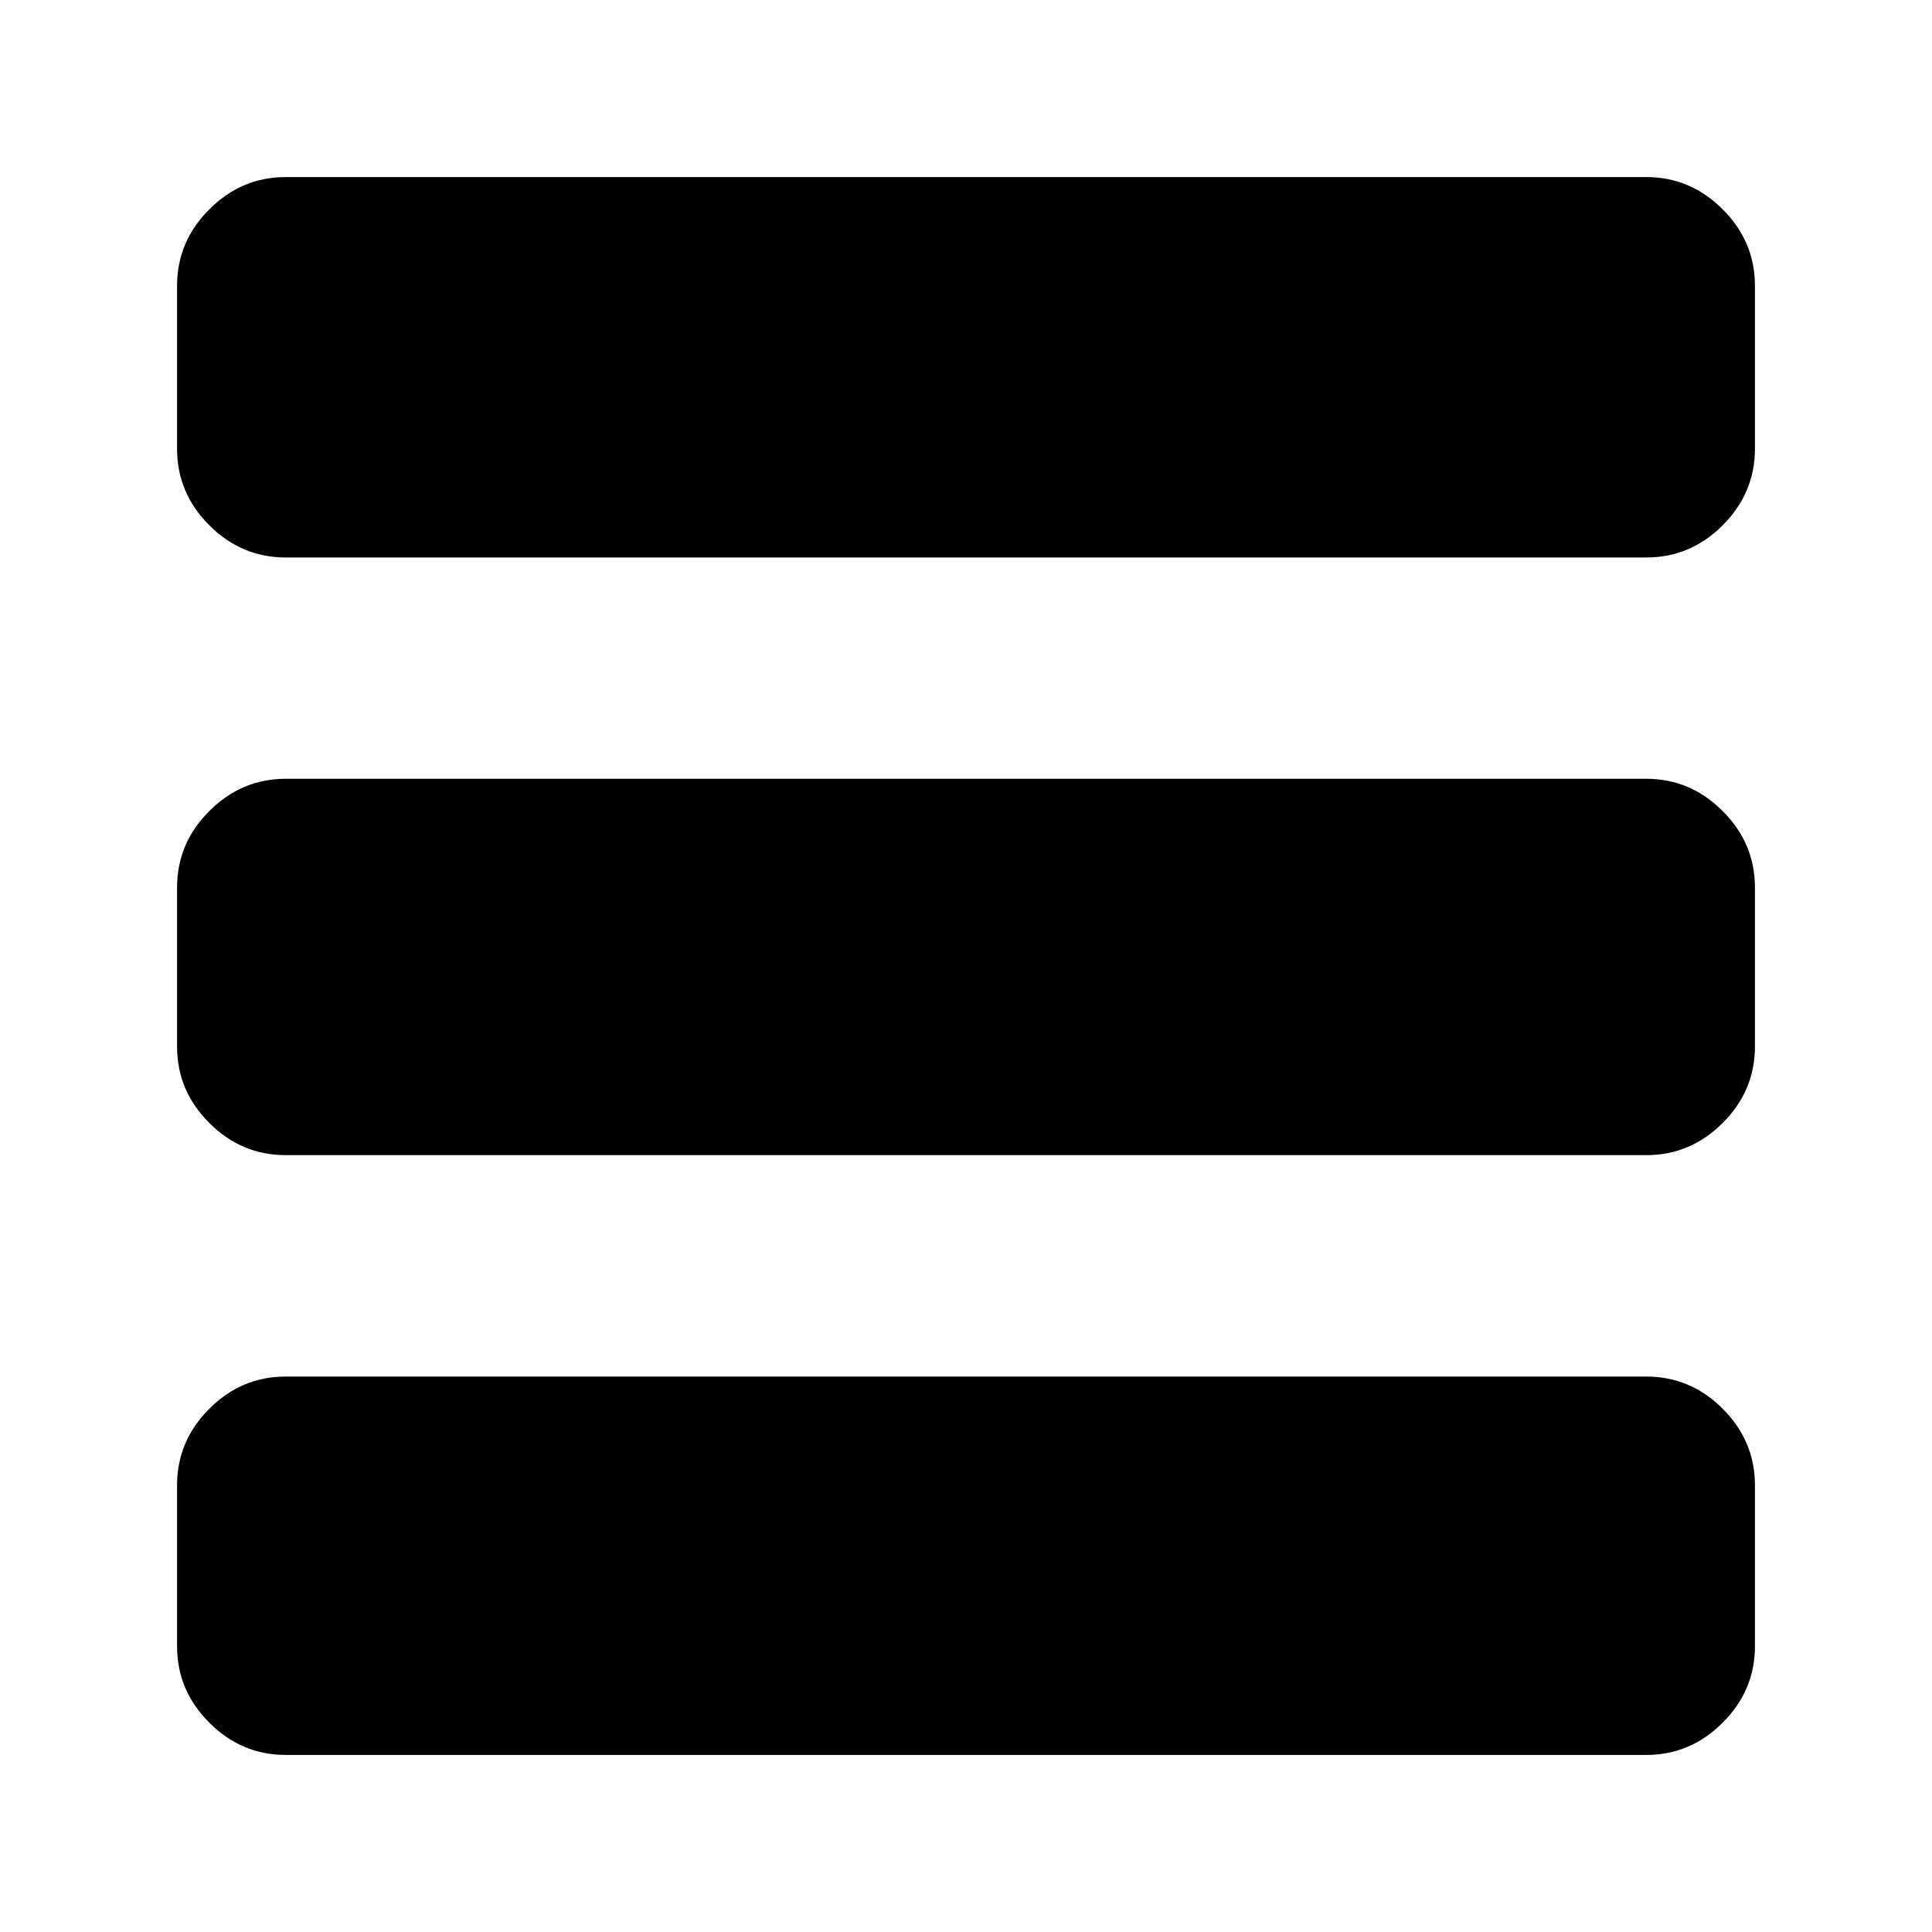 <svg xmlns="http://www.w3.org/2000/svg" height="20" width="20"><path d="M18.167 4.646Q18.167 5.104 17.833 5.438Q17.5 5.771 17.042 5.771H2.958Q2.5 5.771 2.167 5.438Q1.833 5.104 1.833 4.646V2.958Q1.833 2.5 2.167 2.167Q2.5 1.833 2.958 1.833H17.042Q17.5 1.833 17.833 2.167Q18.167 2.5 18.167 2.958ZM18.167 10.833Q18.167 11.292 17.833 11.625Q17.5 11.958 17.042 11.958H2.958Q2.5 11.958 2.167 11.625Q1.833 11.292 1.833 10.833V9.188Q1.833 8.729 2.167 8.396Q2.5 8.062 2.958 8.062H17.042Q17.5 8.062 17.833 8.396Q18.167 8.729 18.167 9.188ZM18.167 17.042Q18.167 17.5 17.833 17.833Q17.5 18.167 17.042 18.167H2.958Q2.5 18.167 2.167 17.833Q1.833 17.5 1.833 17.042V15.375Q1.833 14.917 2.167 14.583Q2.5 14.25 2.958 14.25H17.042Q17.5 14.25 17.833 14.583Q18.167 14.917 18.167 15.375Z"/></svg>